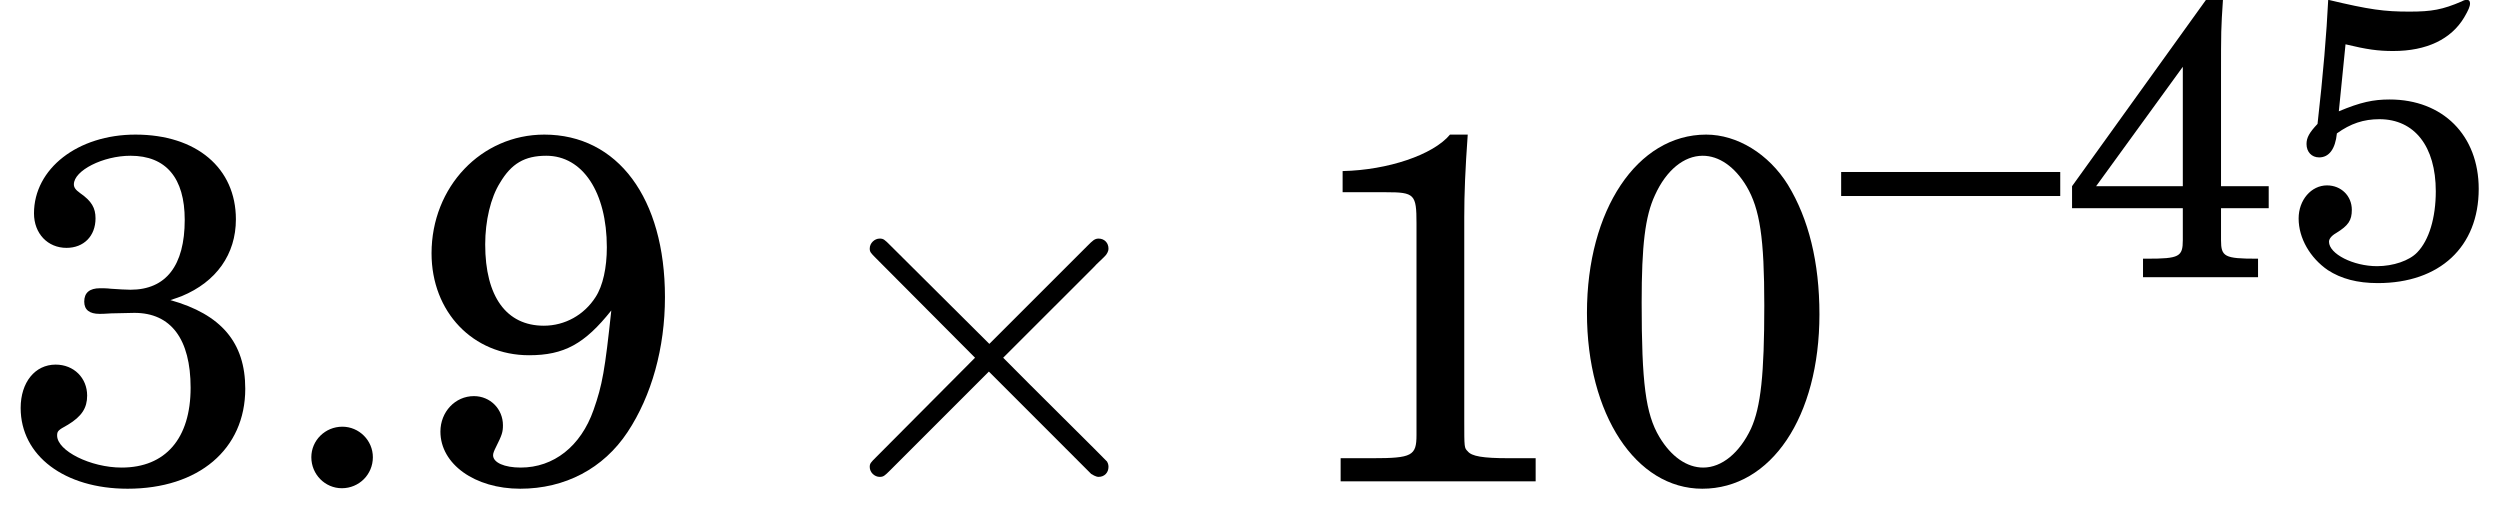 <?xml version='1.0' encoding='UTF-8'?>
<!-- This file was generated by dvisvgm 3.2.2 -->
<svg version='1.1' xmlns='http://www.w3.org/2000/svg' xmlns:xlink='http://www.w3.org/1999/xlink' width='50.38pt' height='10.53pt' viewBox='146.408 -13.645 50.38 10.53'>
<defs>
<use id='g3-46' xlink:href='#g1-46' transform='scale(1.25)'/>
<use id='g3-48' xlink:href='#g1-48' transform='scale(1.25)'/>
<use id='g3-49' xlink:href='#g1-49' transform='scale(1.25)'/>
<use id='g3-51' xlink:href='#g1-51' transform='scale(1.25)'/>
<use id='g3-57' xlink:href='#g1-57' transform='scale(1.25)'/>
<path id='g4-2' d='M3.875-2.77L1.883-4.752C1.763-4.872 1.743-4.892 1.664-4.892C1.564-4.892 1.465-4.802 1.465-4.692C1.465-4.623 1.484-4.603 1.594-4.493L3.587-2.491L1.594-.488C1.484-.379 1.465-.359 1.465-.289C1.465-.179 1.564-.09 1.664-.09C1.743-.09 1.763-.11 1.883-.229L3.866-2.212L5.928-.149C5.948-.139 6.017-.09 6.077-.09C6.197-.09 6.276-.179 6.276-.289C6.276-.309 6.276-.349 6.247-.399C6.237-.418 4.653-1.983 4.154-2.491L5.978-4.314C6.027-4.374 6.177-4.503 6.227-4.563C6.237-4.583 6.276-4.623 6.276-4.692C6.276-4.802 6.197-4.892 6.077-4.892C5.998-4.892 5.958-4.852 5.848-4.742L3.875-2.77Z'/>
<path id='g1-46' d='M1.088-.881C.81-.881 .588-.659 .588-.389C.588-.111 .81 .111 1.08 .111C1.358 .111 1.58-.111 1.58-.389C1.58-.659 1.358-.881 1.088-.881Z'/>
<path id='g1-48' d='M2.255-5.59C1.143-5.59 .333-4.375 .333-2.716C.333-1.08 1.12 .119 2.192 .119C3.303 .119 4.081-1.04 4.081-2.692C4.081-3.533 3.907-4.232 3.573-4.78C3.263-5.28 2.755-5.59 2.255-5.59ZM2.199-5.249C2.462-5.249 2.716-5.074 2.906-4.756C3.121-4.391 3.192-3.923 3.192-2.835C3.192-1.723 3.136-1.199 2.978-.85C2.795-.461 2.509-.222 2.207-.222C1.945-.222 1.691-.397 1.501-.715C1.278-1.088 1.215-1.588 1.215-2.882C1.215-3.803 1.27-4.272 1.429-4.613C1.612-5.018 1.898-5.249 2.199-5.249Z'/>
<path id='g1-49' d='M2.557-5.59C2.287-5.264 1.556-5.018 .826-5.002V-4.661H1.525C1.985-4.661 2.017-4.629 2.017-4.161V-.977V-.746C2.017-.413 1.945-.373 1.31-.373H.794V0H3.938V-.373H3.502C3.081-.373 2.906-.405 2.843-.484C2.787-.54 2.787-.54 2.787-.977V-4.256C2.787-4.645 2.803-5.026 2.843-5.59H2.557Z'/>
<path id='g1-51' d='M2.747-2.922C2.859-2.962 2.874-2.962 2.93-2.986C3.486-3.216 3.803-3.66 3.803-4.224C3.803-5.05 3.168-5.59 2.184-5.59C1.255-5.59 .548-5.042 .548-4.32C.548-3.994 .77-3.764 1.072-3.764C1.35-3.764 1.54-3.954 1.54-4.24C1.54-4.407 1.477-4.518 1.294-4.645C1.215-4.701 1.191-4.74 1.191-4.788C1.191-5.01 1.66-5.249 2.104-5.249C2.676-5.249 2.978-4.891 2.978-4.216C2.978-3.478 2.676-3.089 2.104-3.089C2.033-3.089 1.906-3.097 1.787-3.105C1.723-3.113 1.66-3.113 1.612-3.113C1.445-3.113 1.358-3.041 1.358-2.898C1.358-2.763 1.445-2.7 1.604-2.7C1.628-2.7 1.691-2.7 1.795-2.708C2.096-2.716 2.104-2.716 2.168-2.716C2.755-2.716 3.073-2.295 3.073-1.509C3.073-.691 2.668-.222 1.961-.222C1.461-.222 .921-.492 .921-.738C.921-.81 .937-.826 1.096-.913C1.318-1.048 1.405-1.183 1.405-1.382C1.405-1.667 1.191-1.882 .897-1.882C.564-1.882 .333-1.596 .333-1.183C.333-.413 1.04 .119 2.057 .119C3.2 .119 3.954-.516 3.954-1.493C3.954-2.239 3.565-2.692 2.747-2.922Z'/>
<path id='g1-52' d='M2.922-5.59L.222-1.834V-1.39H2.454V-.977V-.746C2.454-.413 2.382-.373 1.739-.373H1.652V0H3.97V-.373H3.938C3.295-.373 3.224-.413 3.224-.746V-.977V-1.39H4.185V-1.834H3.224V-4.002C3.224-4.994 3.224-4.994 3.263-5.59H2.922ZM2.454-1.834H.707L2.454-4.24V-1.834Z'/>
<path id='g1-53' d='M1.302-4.693C1.731-4.59 1.953-4.558 2.263-4.558C2.938-4.558 3.43-4.796 3.692-5.233C3.78-5.384 3.811-5.455 3.811-5.519C3.811-5.566 3.788-5.59 3.748-5.59C3.724-5.59 3.684-5.582 3.645-5.558C3.256-5.391 3.041-5.352 2.589-5.352C2.08-5.352 1.787-5.391 .953-5.59C.921-4.923 .85-4.073 .738-3.089C.572-2.914 .516-2.811 .516-2.684C.516-2.525 .619-2.414 .77-2.414C.969-2.414 1.096-2.581 1.128-2.898C1.405-3.097 1.667-3.184 1.985-3.184C2.692-3.184 3.121-2.636 3.121-1.731C3.121-1.199 2.986-.746 2.747-.5C2.589-.333 2.263-.222 1.937-.222C1.461-.222 .969-.468 .969-.715C.969-.77 1.016-.834 1.112-.889C1.358-1.04 1.429-1.143 1.429-1.358C1.429-1.636 1.215-1.85 .929-1.85C.611-1.85 .357-1.556 .357-1.183C.357-.786 .588-.389 .945-.143C1.215 .032 1.54 .119 1.953 .119C3.2 .119 3.986-.611 3.986-1.779C3.986-2.859 3.263-3.581 2.192-3.581C1.858-3.581 1.604-3.526 1.167-3.343L1.302-4.693Z'/>
<path id='g1-57' d='M3.208-2.755C3.105-1.795 3.065-1.556 2.922-1.151C2.716-.564 2.279-.222 1.747-.222C1.485-.222 1.302-.302 1.302-.421C1.302-.453 1.318-.492 1.35-.556C1.445-.746 1.461-.794 1.461-.905C1.461-1.167 1.255-1.374 .993-1.374C.691-1.374 .453-1.12 .453-.802C.453-.278 1.008 .119 1.739 .119C2.462 .119 3.081-.206 3.47-.794S4.073-2.152 4.073-2.97C4.073-4.566 3.311-5.59 2.128-5.59C1.112-5.59 .31-4.748 .31-3.676C.31-2.731 .977-2.033 1.882-2.033C2.446-2.033 2.779-2.215 3.208-2.755ZM2.16-5.249C2.747-5.249 3.136-4.661 3.136-3.772C3.136-3.446 3.073-3.152 2.954-2.97C2.771-2.684 2.462-2.509 2.12-2.509C1.517-2.509 1.175-2.978 1.175-3.819C1.175-4.2 1.263-4.574 1.413-4.812C1.596-5.122 1.81-5.249 2.16-5.249Z'/>
<path id='g1-150' d='M0-2.12V-1.636H4.415V-2.12H0Z'/>
</defs>
<g id='page1'>
<use x='146.408' y='-3.945' xlink:href='#g3-51'/>
<use x='151.947' y='-3.945' xlink:href='#g3-46'/>
<use x='154.717' y='-3.945' xlink:href='#g3-57'/>
<use x='162.47' y='-3.945' xlink:href='#g4-2'/>
<use x='172.432' y='-3.945' xlink:href='#g3-49'/>
<use x='177.972' y='-3.945' xlink:href='#g3-48'/>
<use x='183.511' y='-8.059' xlink:href='#g1-150'/>
<use x='187.942' y='-8.059' xlink:href='#g1-52'/>
<use x='192.373' y='-8.059' xlink:href='#g1-53'/>
</g>
</svg>